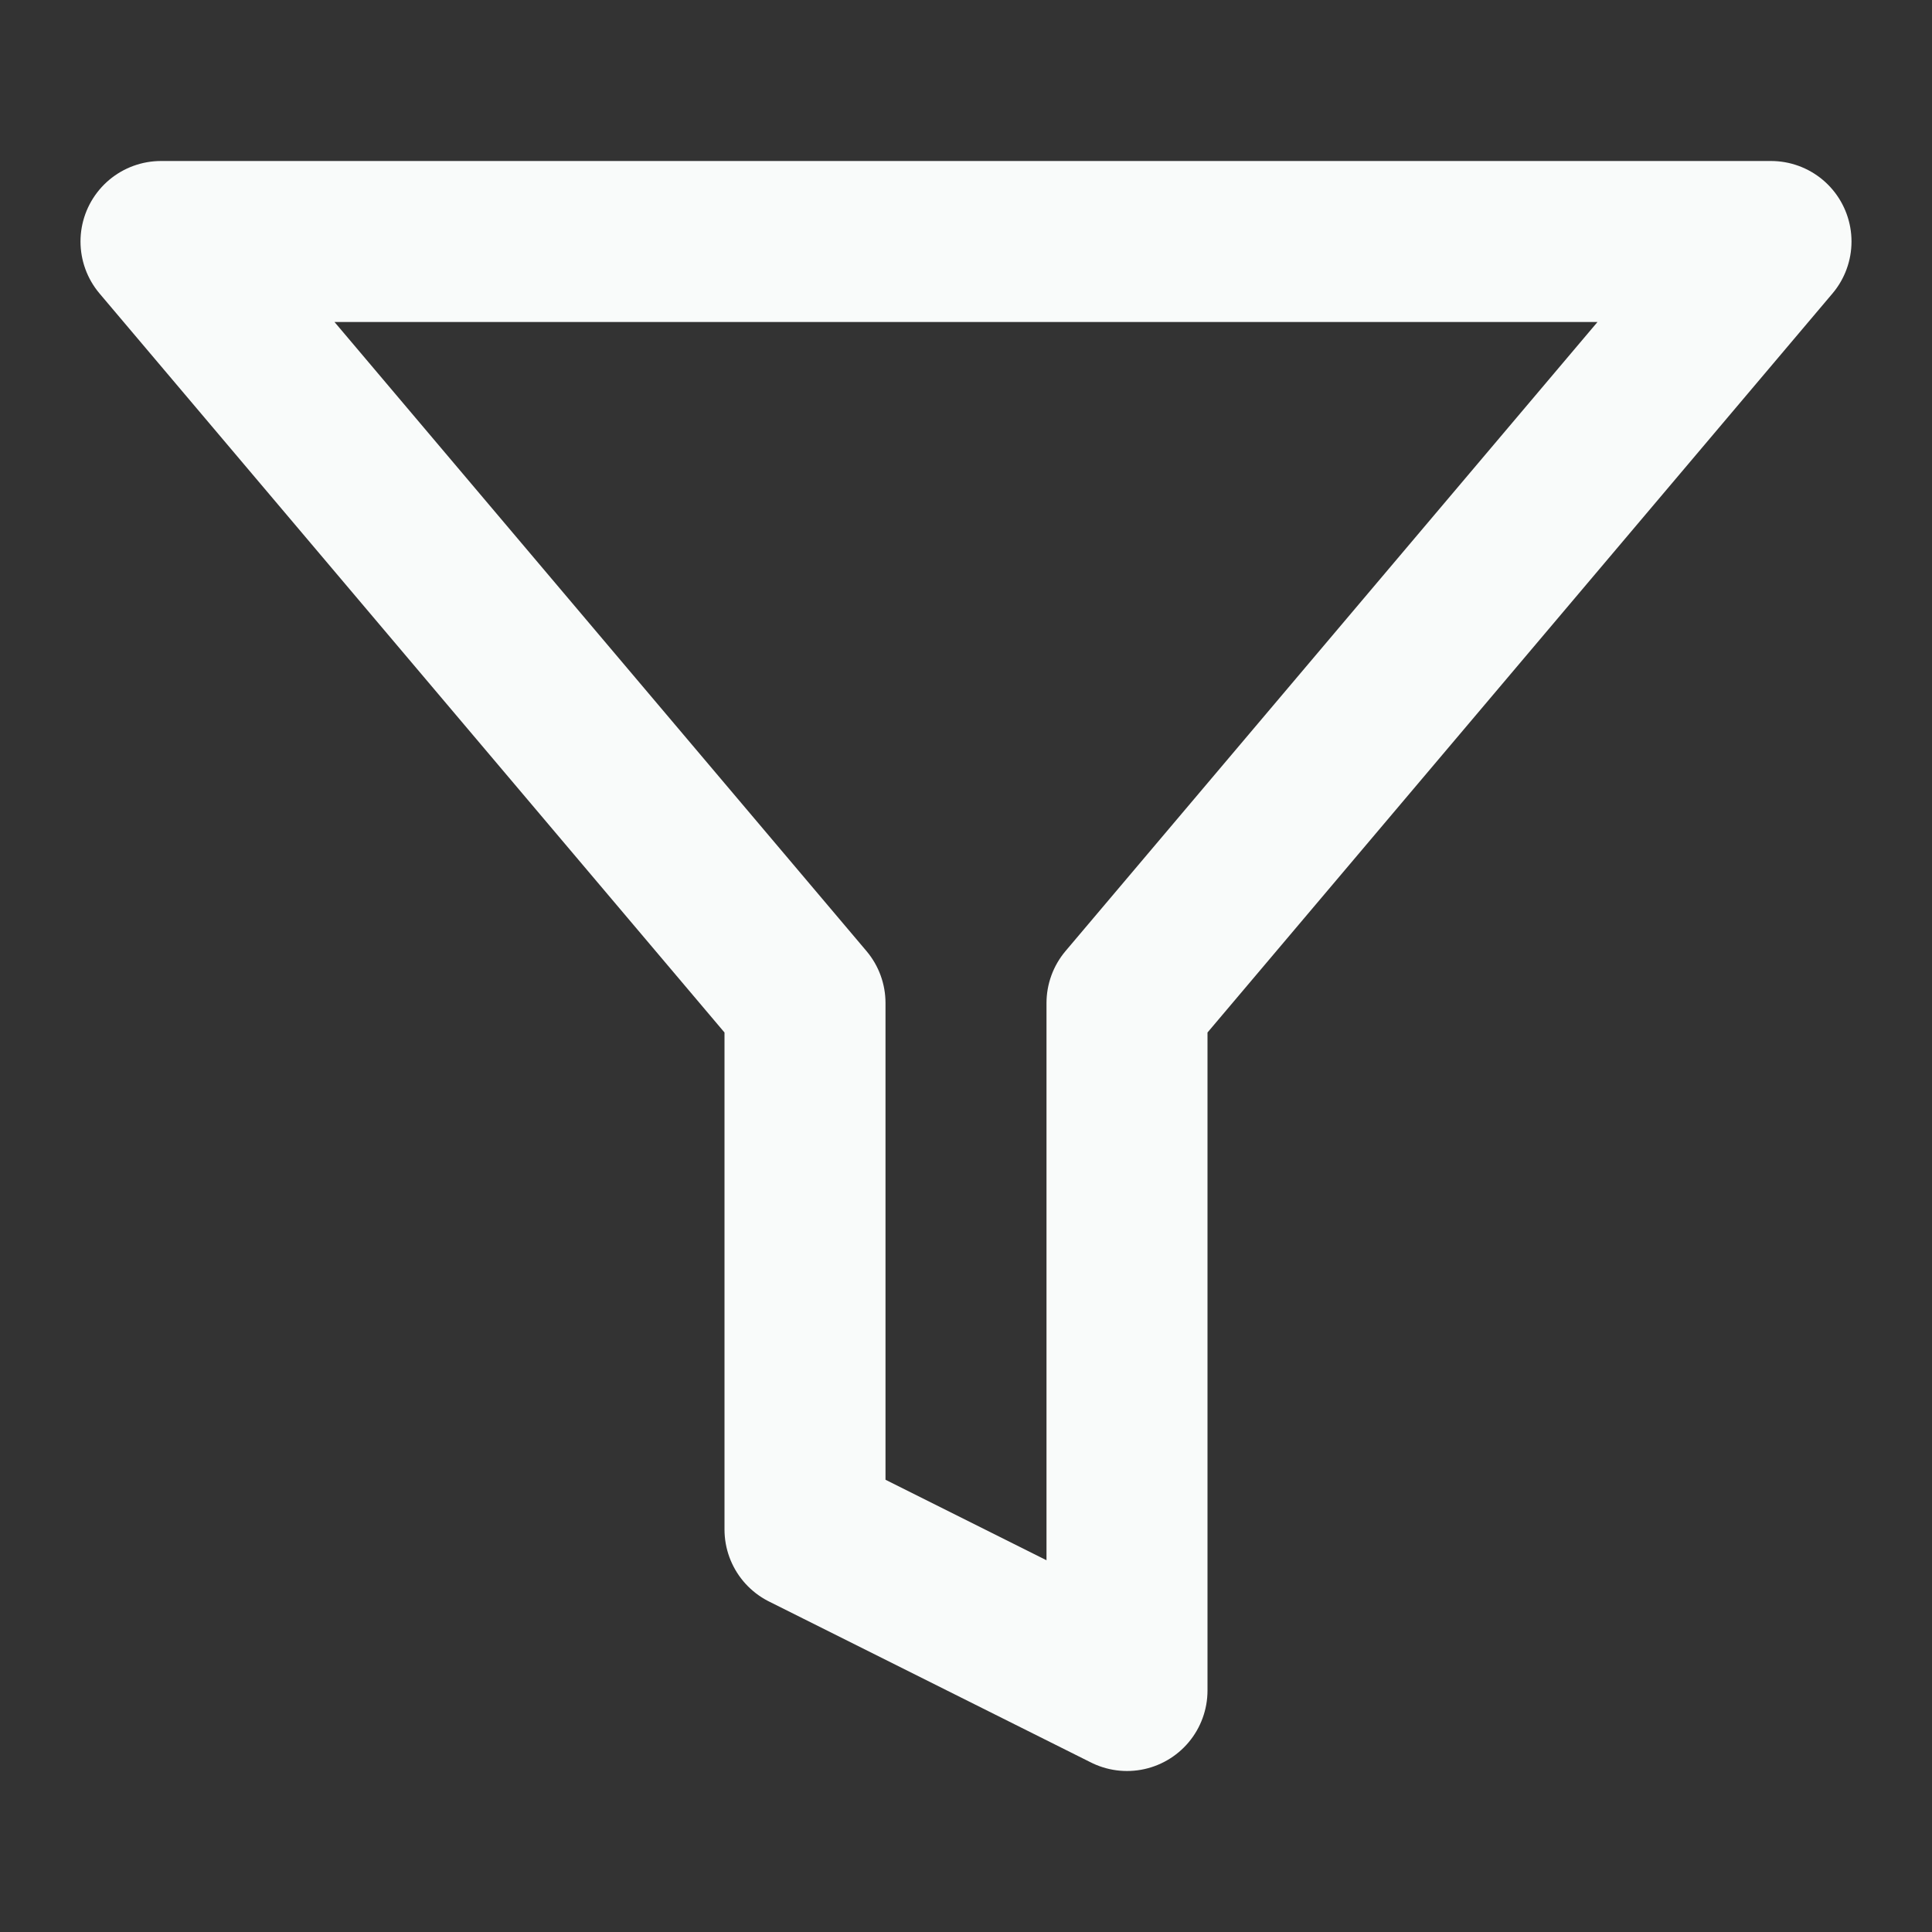 <svg xmlns="http://www.w3.org/2000/svg" width="24" height="24" viewBox="0 0 24 24" fill="none" stroke="#f9fbfa" stroke-width="2" stroke-linecap="round" stroke-linejoin="round" class="feather feather-filter"><rect x="0" y="0" width="24" height="24" fill="#333333" stroke="none"/><polygon points="22 3 2 3 10 12.46 10 19 14 21 14 12.46 22 3"></polygon></svg>
